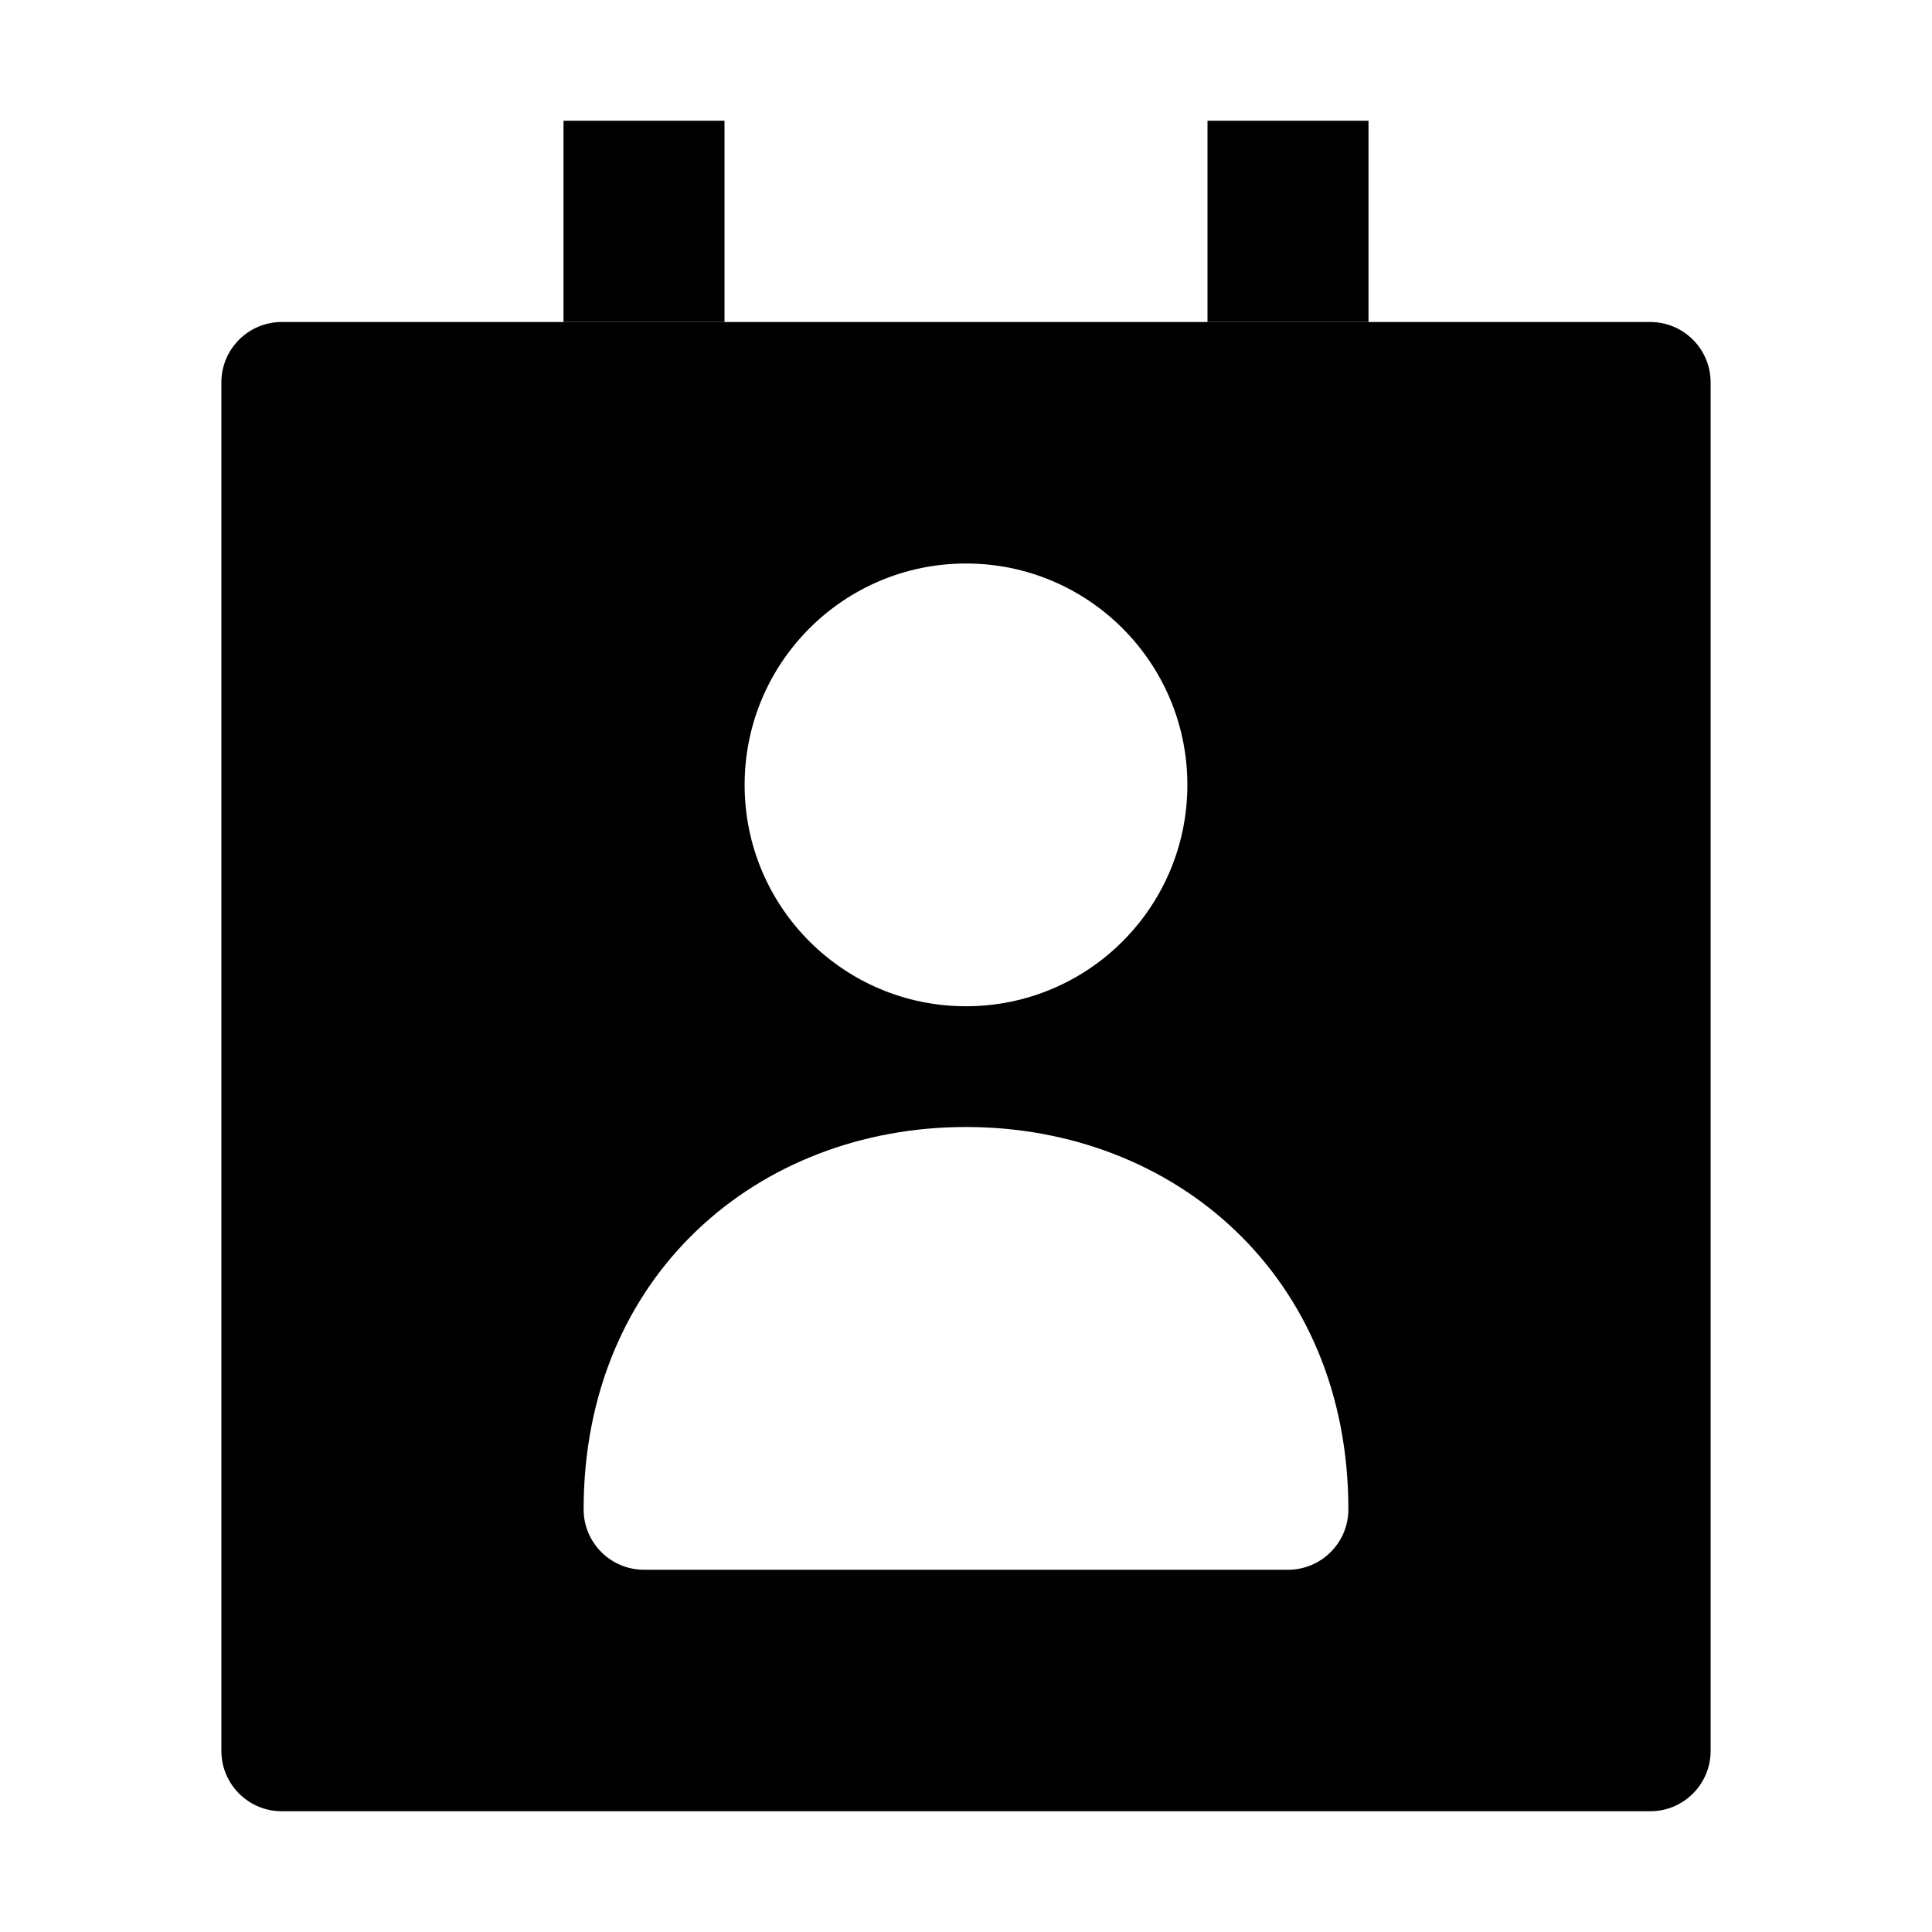 <svg width="24" height="24" viewBox="0 0 24 24" xmlns="http://www.w3.org/2000/svg">
    <path fill-rule="evenodd" clip-rule="evenodd" d="M2.75 4.75C2.75 4.336 3.086 4 3.5 4H20.5C20.914 4 21.25 4.336 21.25 4.75V21.75C21.25 22.164 20.914 22.5 20.5 22.5H3.5C3.086 22.5 2.75 22.164 2.75 21.75V4.75ZM9.25 9.75C9.25 8.231 10.481 7 12 7C13.519 7 14.75 8.231 14.75 9.75C14.75 11.269 13.519 12.5 12 12.5C10.481 12.5 9.25 11.269 9.25 9.75ZM12 14C9.408 14 7.25 15.851 7.25 18.75C7.25 19.164 7.586 19.5 8 19.5H16C16.414 19.5 16.75 19.164 16.75 18.75C16.75 15.851 14.592 14 12 14Z"/>
    <path fill-rule="evenodd" clip-rule="evenodd" d="M9 1.5V4H7V1.5H9Z"/>
    <path fill-rule="evenodd" clip-rule="evenodd" d="M17 1.5V4H15V1.5H17Z"/>
</svg>
